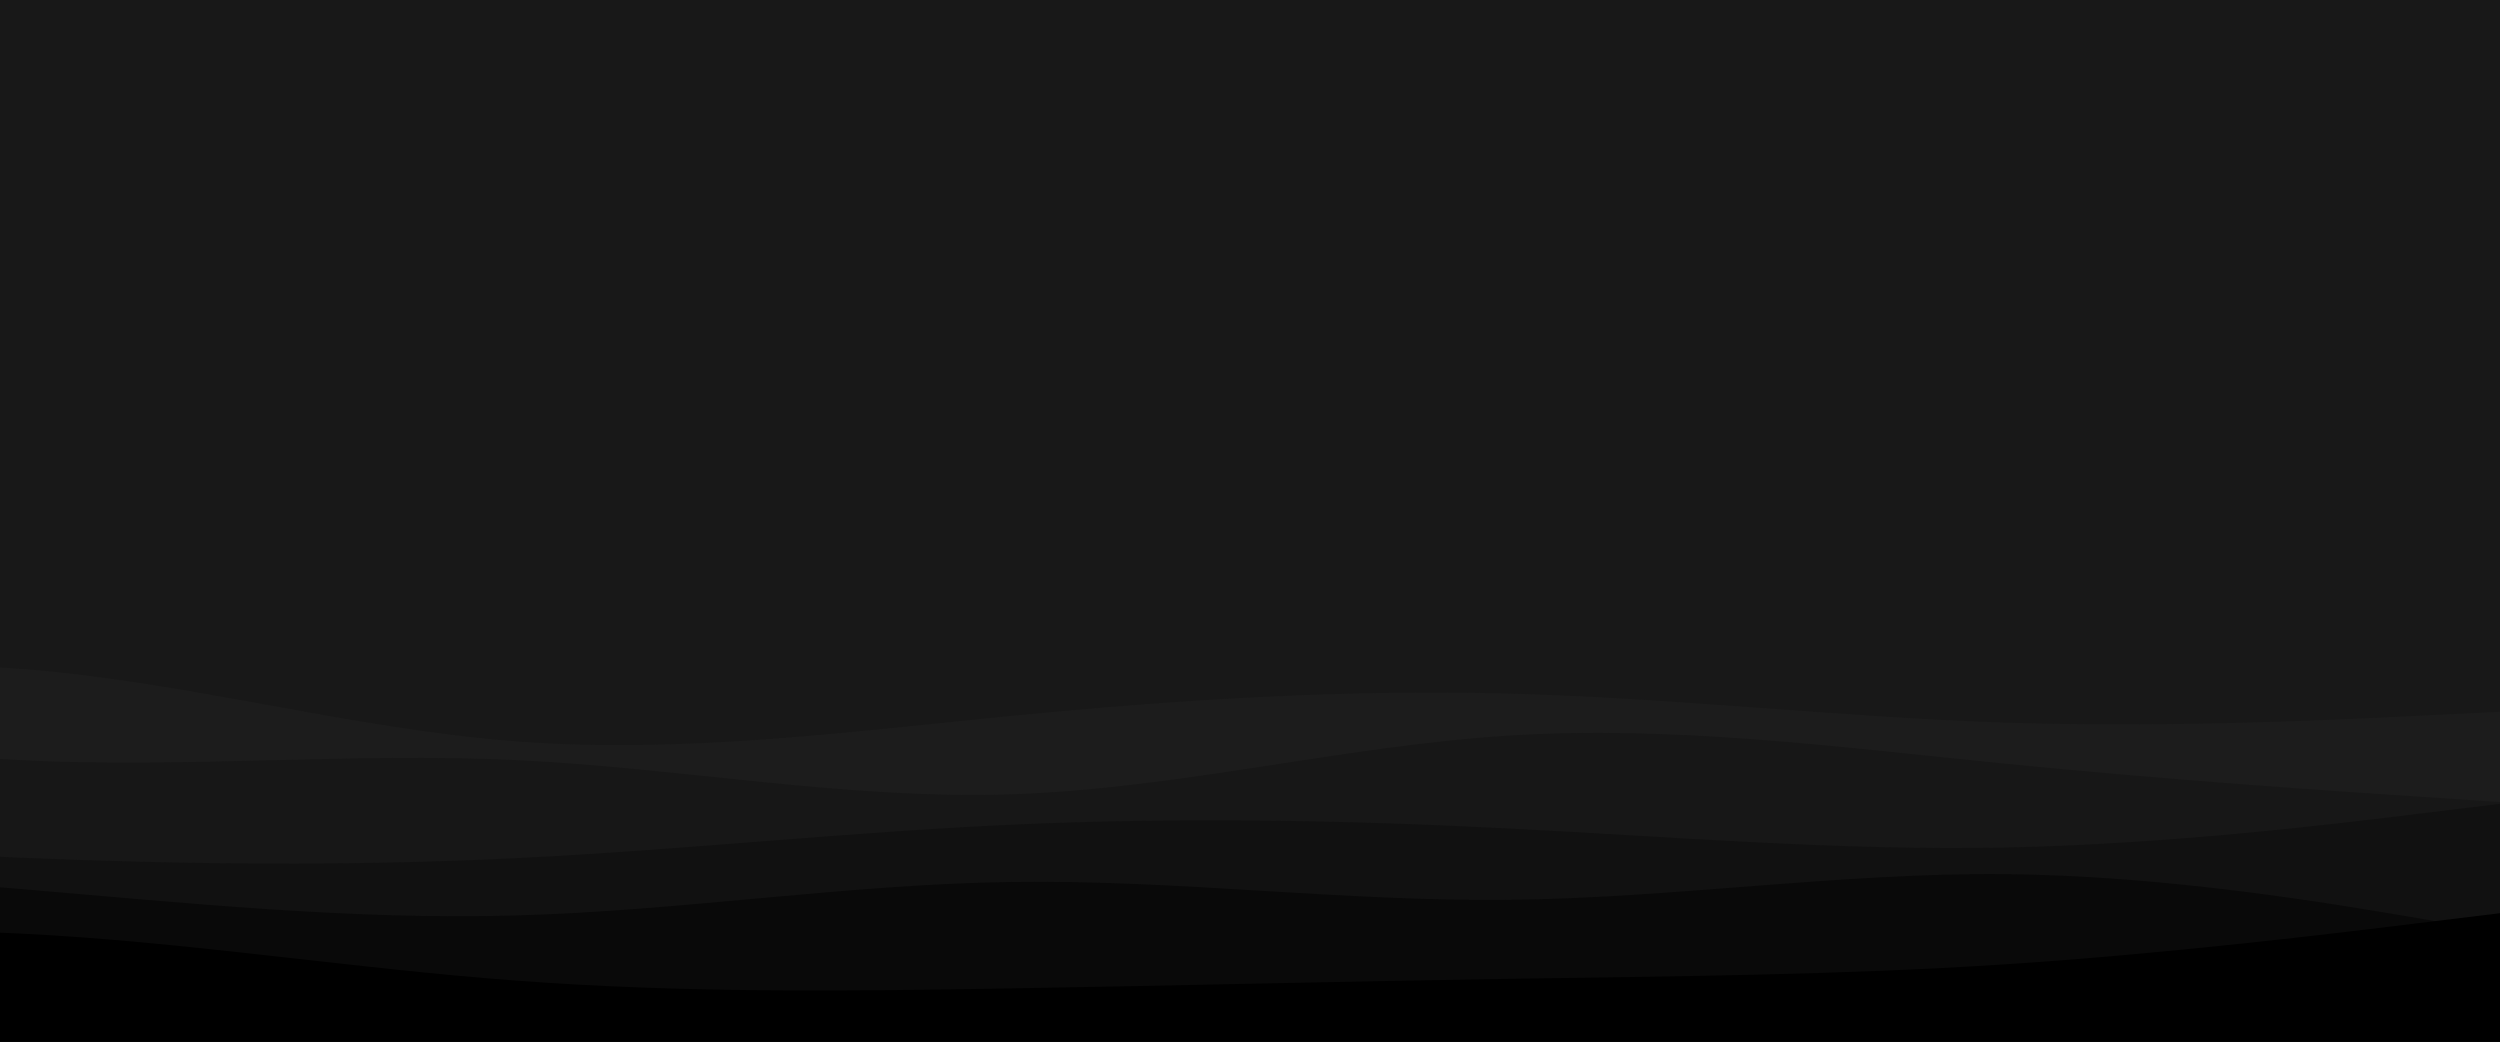 <svg width="1440" height="600" viewBox="0 0 1440 600" fill="none" xmlns="http://www.w3.org/2000/svg">
<g clip-path="url(#clip0_91_46)">
<path d="M1440 0H-560V600H1440V0Z" fill="#181818"/>
<path d="M-560 398L-512.361 399C-464.583 400 -369.306 402 -274.167 396.5C-179.028 391 -84.028 378 11.111 385.2C106.25 392.3 201.528 419.7 296.944 427C392.361 434.3 487.639 421.7 583.056 412.3C678.472 403 773.75 397 868.889 399.5C964.028 402 1059.03 413 1154.17 416.2C1249.31 419.3 1344.58 414.7 1392.36 412.3L1440 410V601H1392.36C1344.58 601 1249.31 601 1154.17 601C1059.03 601 964.028 601 868.889 601C773.75 601 678.472 601 583.056 601C487.639 601 392.361 601 296.944 601C201.528 601 106.25 601 11.111 601C-84.028 601 -179.028 601 -274.167 601C-369.306 601 -464.583 601 -512.361 601H-560V398Z" fill="#1C1C1C"/>
<path d="M-560 466L-512.361 454.2C-464.583 442.3 -369.306 418.7 -274.167 416.3C-179.028 414 -84.028 433 11.111 437.8C106.25 442.7 201.528 433.3 296.944 437.8C392.361 442.3 487.639 460.7 583.056 457.5C678.472 454.3 773.75 429.7 868.889 423.7C964.028 417.7 1059.03 430.3 1154.17 439.8C1249.31 449.3 1344.58 455.7 1392.36 458.8L1440 462V601H1392.36C1344.58 601 1249.31 601 1154.17 601C1059.03 601 964.028 601 868.889 601C773.75 601 678.472 601 583.056 601C487.639 601 392.361 601 296.944 601C201.528 601 106.25 601 11.111 601C-84.028 601 -179.028 601 -274.167 601C-369.306 601 -464.583 601 -512.361 601H-560V466Z" fill="#171717"/>
<path d="M-560 502L-512.361 497.7C-464.583 493.3 -369.306 484.7 -274.167 483.8C-179.028 483 -84.028 490 11.111 494C106.25 498 201.528 499 296.944 494.3C392.361 489.7 487.639 479.3 583.056 475C678.472 470.7 773.75 472.3 868.889 477.2C964.028 482 1059.03 490 1154.17 488.2C1249.31 486.3 1344.58 474.7 1392.36 468.8L1440 463V601H1392.36C1344.58 601 1249.31 601 1154.17 601C1059.03 601 964.028 601 868.889 601C773.75 601 678.472 601 583.056 601C487.639 601 392.361 601 296.944 601C201.528 601 106.25 601 11.111 601C-84.028 601 -179.028 601 -274.167 601C-369.306 601 -464.583 601 -512.361 601H-560V502Z" fill="#111111"/>
<path d="M-560 527L-512.361 521.2C-464.583 515.3 -369.306 503.7 -274.167 500.8C-179.028 498 -84.028 504 11.111 512C106.25 520 201.528 530 296.944 527.3C392.361 524.7 487.639 509.3 583.056 508C678.472 506.7 773.75 519.3 868.889 518.3C964.028 517.3 1059.03 502.7 1154.17 503.5C1249.31 504.3 1344.58 520.7 1392.36 528.8L1440 537V601H1392.36C1344.58 601 1249.31 601 1154.17 601C1059.03 601 964.028 601 868.889 601C773.75 601 678.472 601 583.056 601C487.639 601 392.361 601 296.944 601C201.528 601 106.25 601 11.111 601C-84.028 601 -179.028 601 -274.167 601C-369.306 601 -464.583 601 -512.361 601H-560V527Z" fill="#090909"/>
<path d="M-560 534L-512.361 535.8C-464.583 537.7 -369.306 541.3 -274.167 540.2C-179.028 539 -84.028 533 11.111 537.7C106.25 542.3 201.528 557.7 296.944 564.8C392.361 572 487.639 571 583.056 569.3C678.472 567.7 773.75 565.3 868.889 563.8C964.028 562.3 1059.03 561.7 1154.17 555.5C1249.31 549.3 1344.58 537.7 1392.36 531.8L1440 526V601H1392.36C1344.58 601 1249.31 601 1154.17 601C1059.03 601 964.028 601 868.889 601C773.75 601 678.472 601 583.056 601C487.639 601 392.361 601 296.944 601C201.528 601 106.25 601 11.111 601C-84.028 601 -179.028 601 -274.167 601C-369.306 601 -464.583 601 -512.361 601H-560V534Z" fill="black"/>
</g>
<defs>
<clipPath id="clip0_91_46">
<rect width="2000" height="600" fill="white" transform="translate(-560)"/>
</clipPath>
</defs>
</svg>
